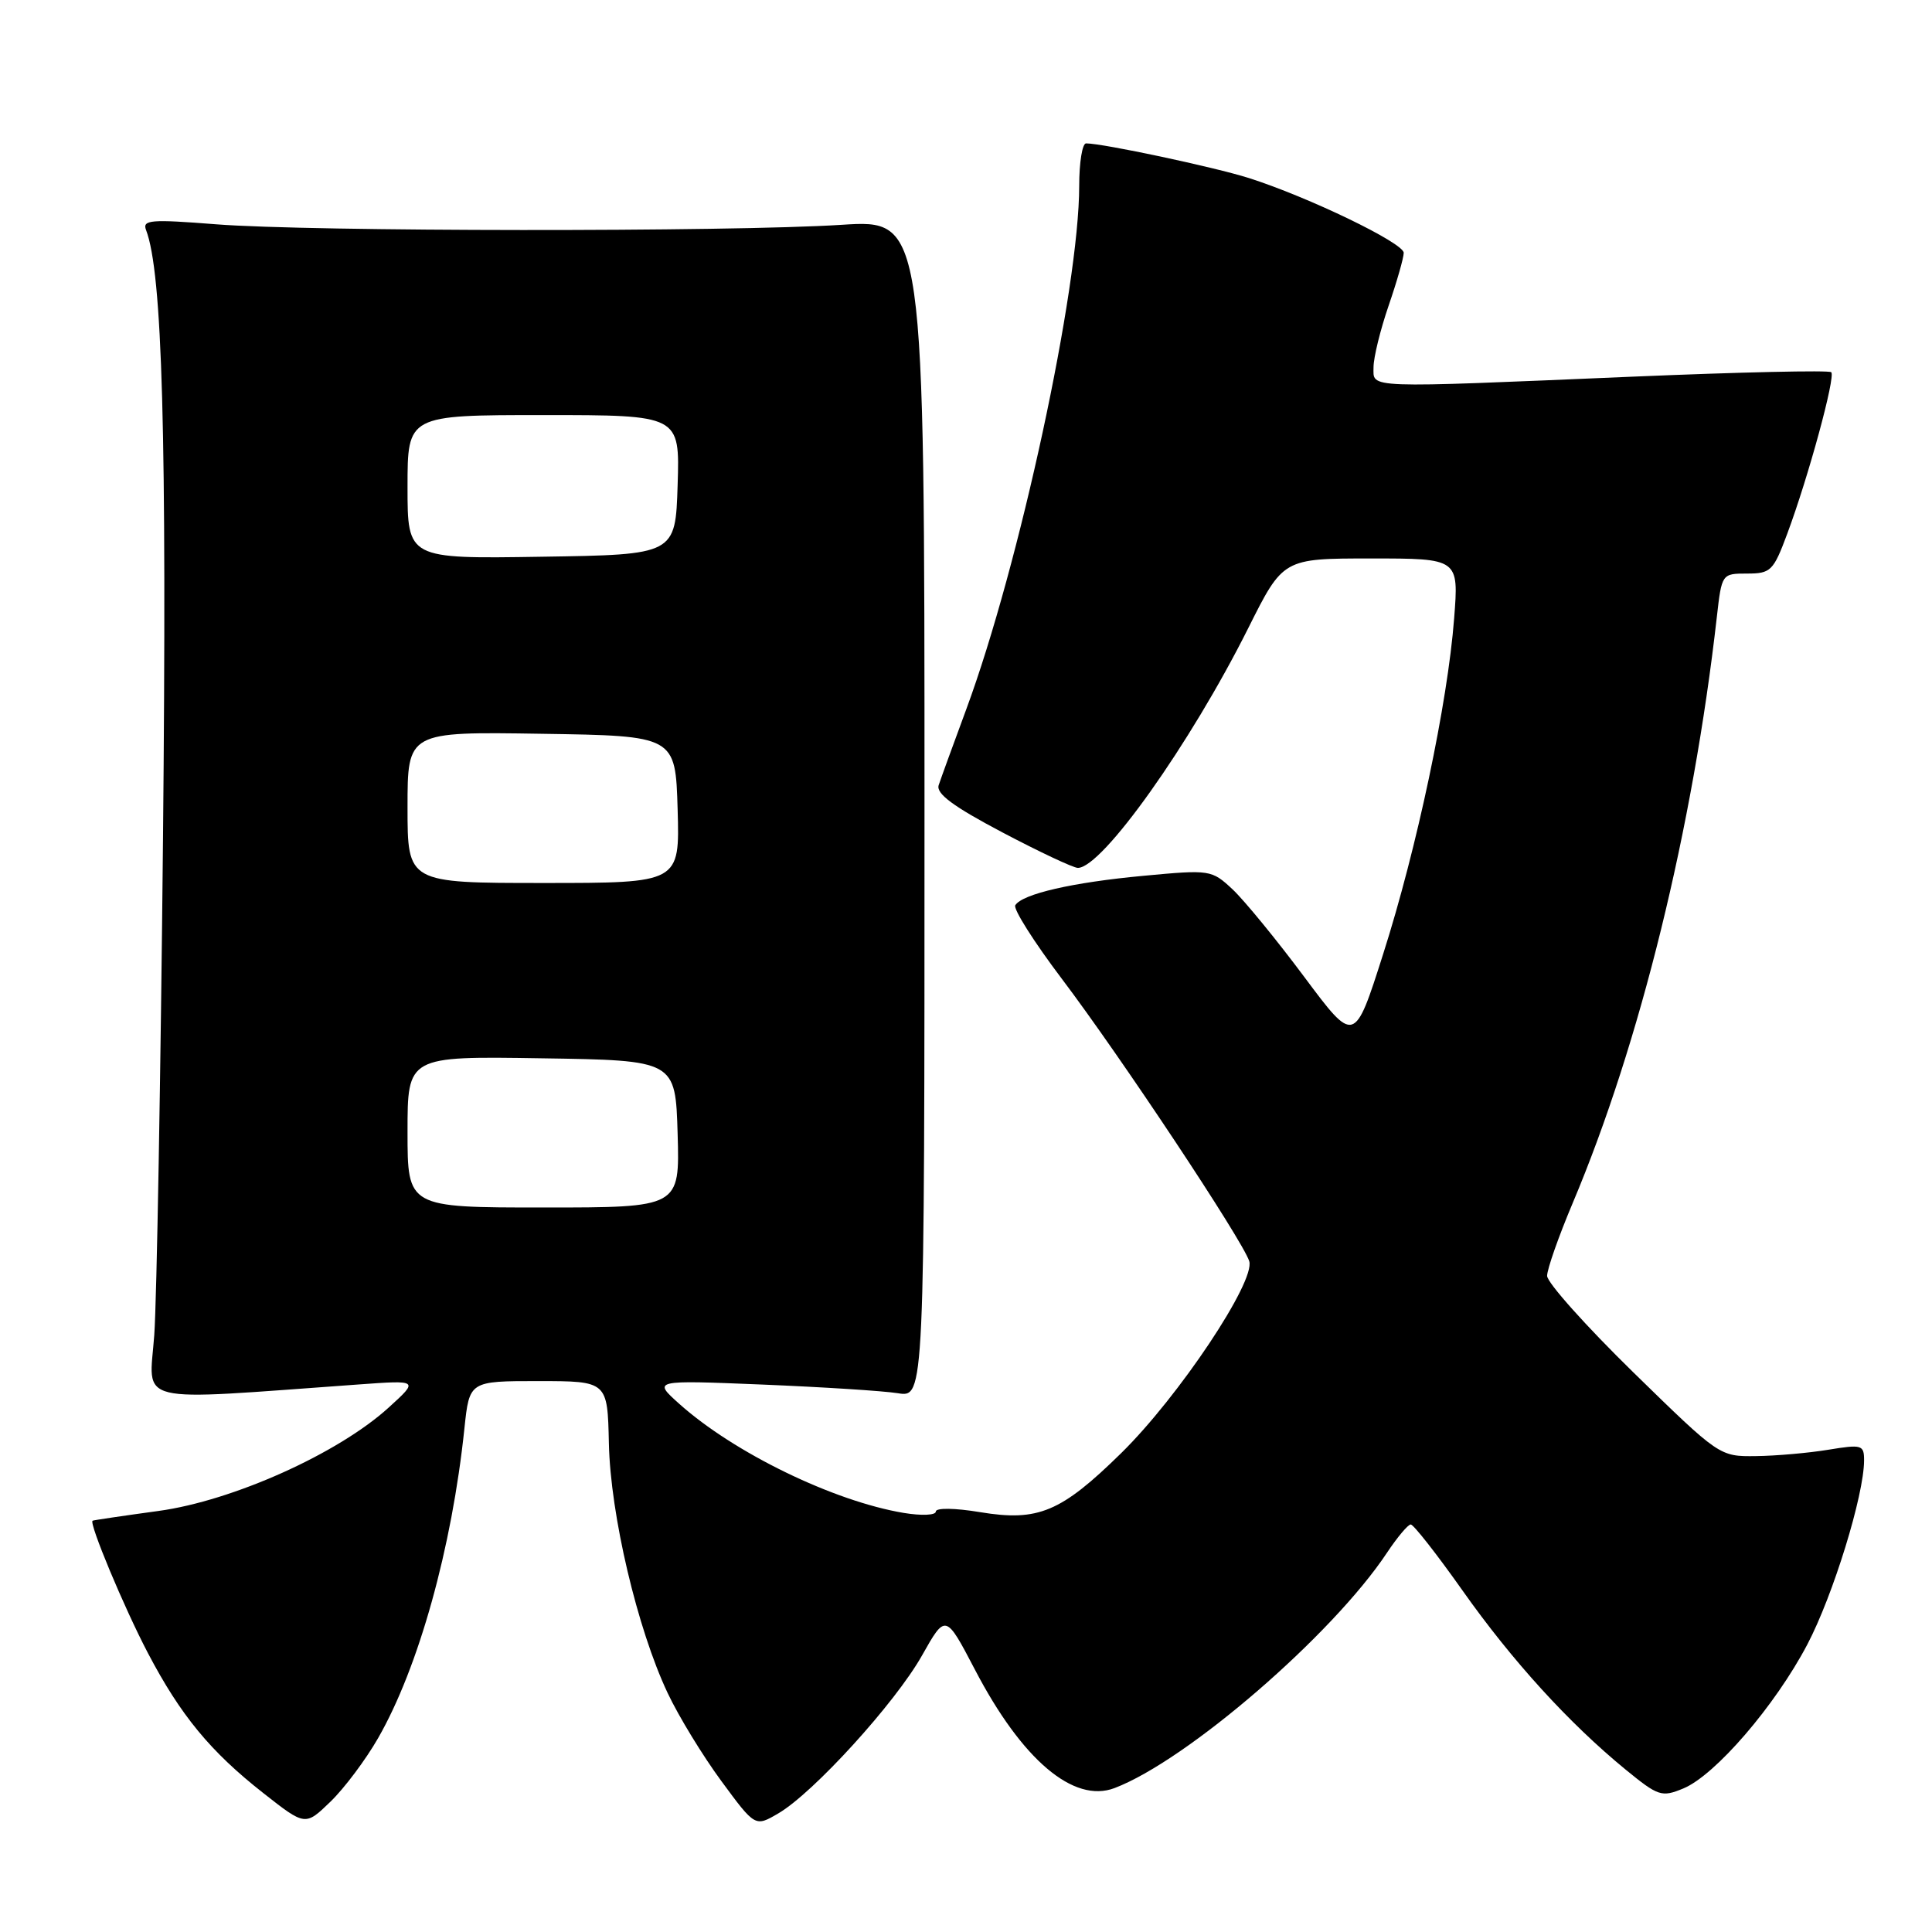 <?xml version="1.0" encoding="UTF-8" standalone="no"?>
<!DOCTYPE svg PUBLIC "-//W3C//DTD SVG 1.1//EN" "http://www.w3.org/Graphics/SVG/1.1/DTD/svg11.dtd" >
<svg xmlns="http://www.w3.org/2000/svg" xmlns:xlink="http://www.w3.org/1999/xlink" version="1.1" viewBox="0 0 256 256">
 <g >
 <path fill="currentColor"
d=" M 50.10 230.31 C 55.47 220.95 59.88 205.13 61.54 189.25 C 62.20 183.00 62.20 183.00 71.35 183.00 C 80.50 183.01 80.50 183.01 80.68 191.25 C 80.88 200.70 84.45 215.84 88.47 224.34 C 89.92 227.42 93.13 232.67 95.59 236.01 C 100.06 242.08 100.06 242.08 103.12 240.29 C 107.76 237.59 118.61 225.67 122.16 219.38 C 125.30 213.81 125.30 213.81 129.19 221.25 C 135.42 233.19 142.26 238.99 147.68 236.93 C 157.29 233.28 176.56 216.63 183.78 205.75 C 185.15 203.69 186.57 202.00 186.93 202.00 C 187.30 202.00 190.39 205.94 193.79 210.75 C 200.38 220.08 207.90 228.33 215.39 234.47 C 219.73 238.02 220.18 238.17 223.05 236.98 C 227.28 235.23 235.22 226.01 239.48 217.90 C 242.90 211.39 247.00 198.09 247.00 193.50 C 247.00 191.45 246.70 191.37 242.25 192.10 C 239.64 192.53 235.33 192.91 232.67 192.94 C 227.85 193.00 227.84 192.99 216.42 181.84 C 210.14 175.70 205.00 169.95 205.00 169.06 C 205.00 168.17 206.53 163.82 208.40 159.39 C 217.32 138.23 224.31 109.81 227.49 81.75 C 228.14 76.02 228.16 76.00 231.50 76.00 C 234.63 76.00 234.99 75.65 236.81 70.75 C 239.62 63.22 243.24 49.91 242.65 49.32 C 242.37 49.04 230.52 49.31 216.32 49.91 C 180.44 51.43 182.00 51.49 182.00 48.66 C 182.00 47.37 182.90 43.70 184.00 40.50 C 185.10 37.30 186.00 34.15 186.00 33.50 C 186.00 32.20 173.41 26.12 165.48 23.59 C 160.94 22.15 146.17 19.00 143.91 19.00 C 143.41 19.00 143.00 21.53 143.00 24.62 C 143.00 38.22 135.08 74.94 128.03 94.00 C 126.30 98.67 124.66 103.19 124.38 104.04 C 124.01 105.16 126.31 106.86 132.81 110.29 C 137.72 112.88 142.23 115.00 142.82 115.00 C 146.05 115.00 157.71 98.59 165.39 83.25 C 170.02 74.00 170.02 74.00 181.66 74.00 C 193.30 74.00 193.30 74.00 192.68 81.95 C 191.82 93.15 187.75 112.41 183.27 126.43 C 179.47 138.36 179.47 138.36 172.81 129.43 C 169.15 124.52 164.88 119.31 163.33 117.85 C 160.54 115.25 160.37 115.22 151.50 116.05 C 142.12 116.92 135.46 118.45 134.53 119.95 C 134.23 120.43 137.00 124.80 140.67 129.66 C 148.45 139.94 164.66 164.36 165.53 167.11 C 166.38 169.79 156.20 185.05 148.56 192.55 C 140.59 200.37 137.56 201.64 129.88 200.37 C 126.51 199.81 124.00 199.78 124.00 200.29 C 124.00 200.78 122.10 200.86 119.75 200.47 C 110.46 198.92 97.26 192.51 90.00 186.01 C 86.50 182.87 86.50 182.87 100.98 183.46 C 108.95 183.79 117.05 184.30 118.98 184.61 C 122.50 185.18 122.50 185.18 122.50 107.13 C 122.50 29.08 122.50 29.08 111.50 29.79 C 96.78 30.74 40.99 30.70 28.63 29.72 C 19.99 29.04 18.84 29.13 19.35 30.47 C 21.52 36.13 22.12 57.51 21.60 111.00 C 21.29 142.62 20.77 172.28 20.44 176.91 C 19.77 186.24 17.22 185.62 47.50 183.45 C 55.50 182.87 55.50 182.87 51.50 186.51 C 44.82 192.59 30.87 198.86 21.00 200.21 C 16.32 200.85 12.40 201.43 12.27 201.50 C 11.75 201.78 16.43 213.00 19.60 219.04 C 23.93 227.29 27.88 232.09 34.90 237.60 C 40.45 241.96 40.45 241.96 43.79 238.73 C 45.63 236.95 48.47 233.16 50.10 230.31 Z  M 54.00 149.98 C 54.00 139.95 54.00 139.95 71.75 140.23 C 89.50 140.50 89.50 140.50 89.79 150.25 C 90.07 160.00 90.07 160.00 72.04 160.00 C 54.00 160.00 54.00 160.00 54.00 149.98 Z  M 54.00 106.98 C 54.00 96.95 54.00 96.95 71.75 97.23 C 89.50 97.50 89.50 97.50 89.79 107.25 C 90.07 117.00 90.07 117.00 72.04 117.00 C 54.00 117.00 54.00 117.00 54.00 106.98 Z  M 54.00 64.52 C 54.00 55.00 54.00 55.00 72.04 55.00 C 90.08 55.00 90.08 55.00 89.79 64.25 C 89.50 73.50 89.50 73.50 71.75 73.77 C 54.00 74.05 54.00 74.05 54.00 64.52 Z "/>
</g>
</svg>
